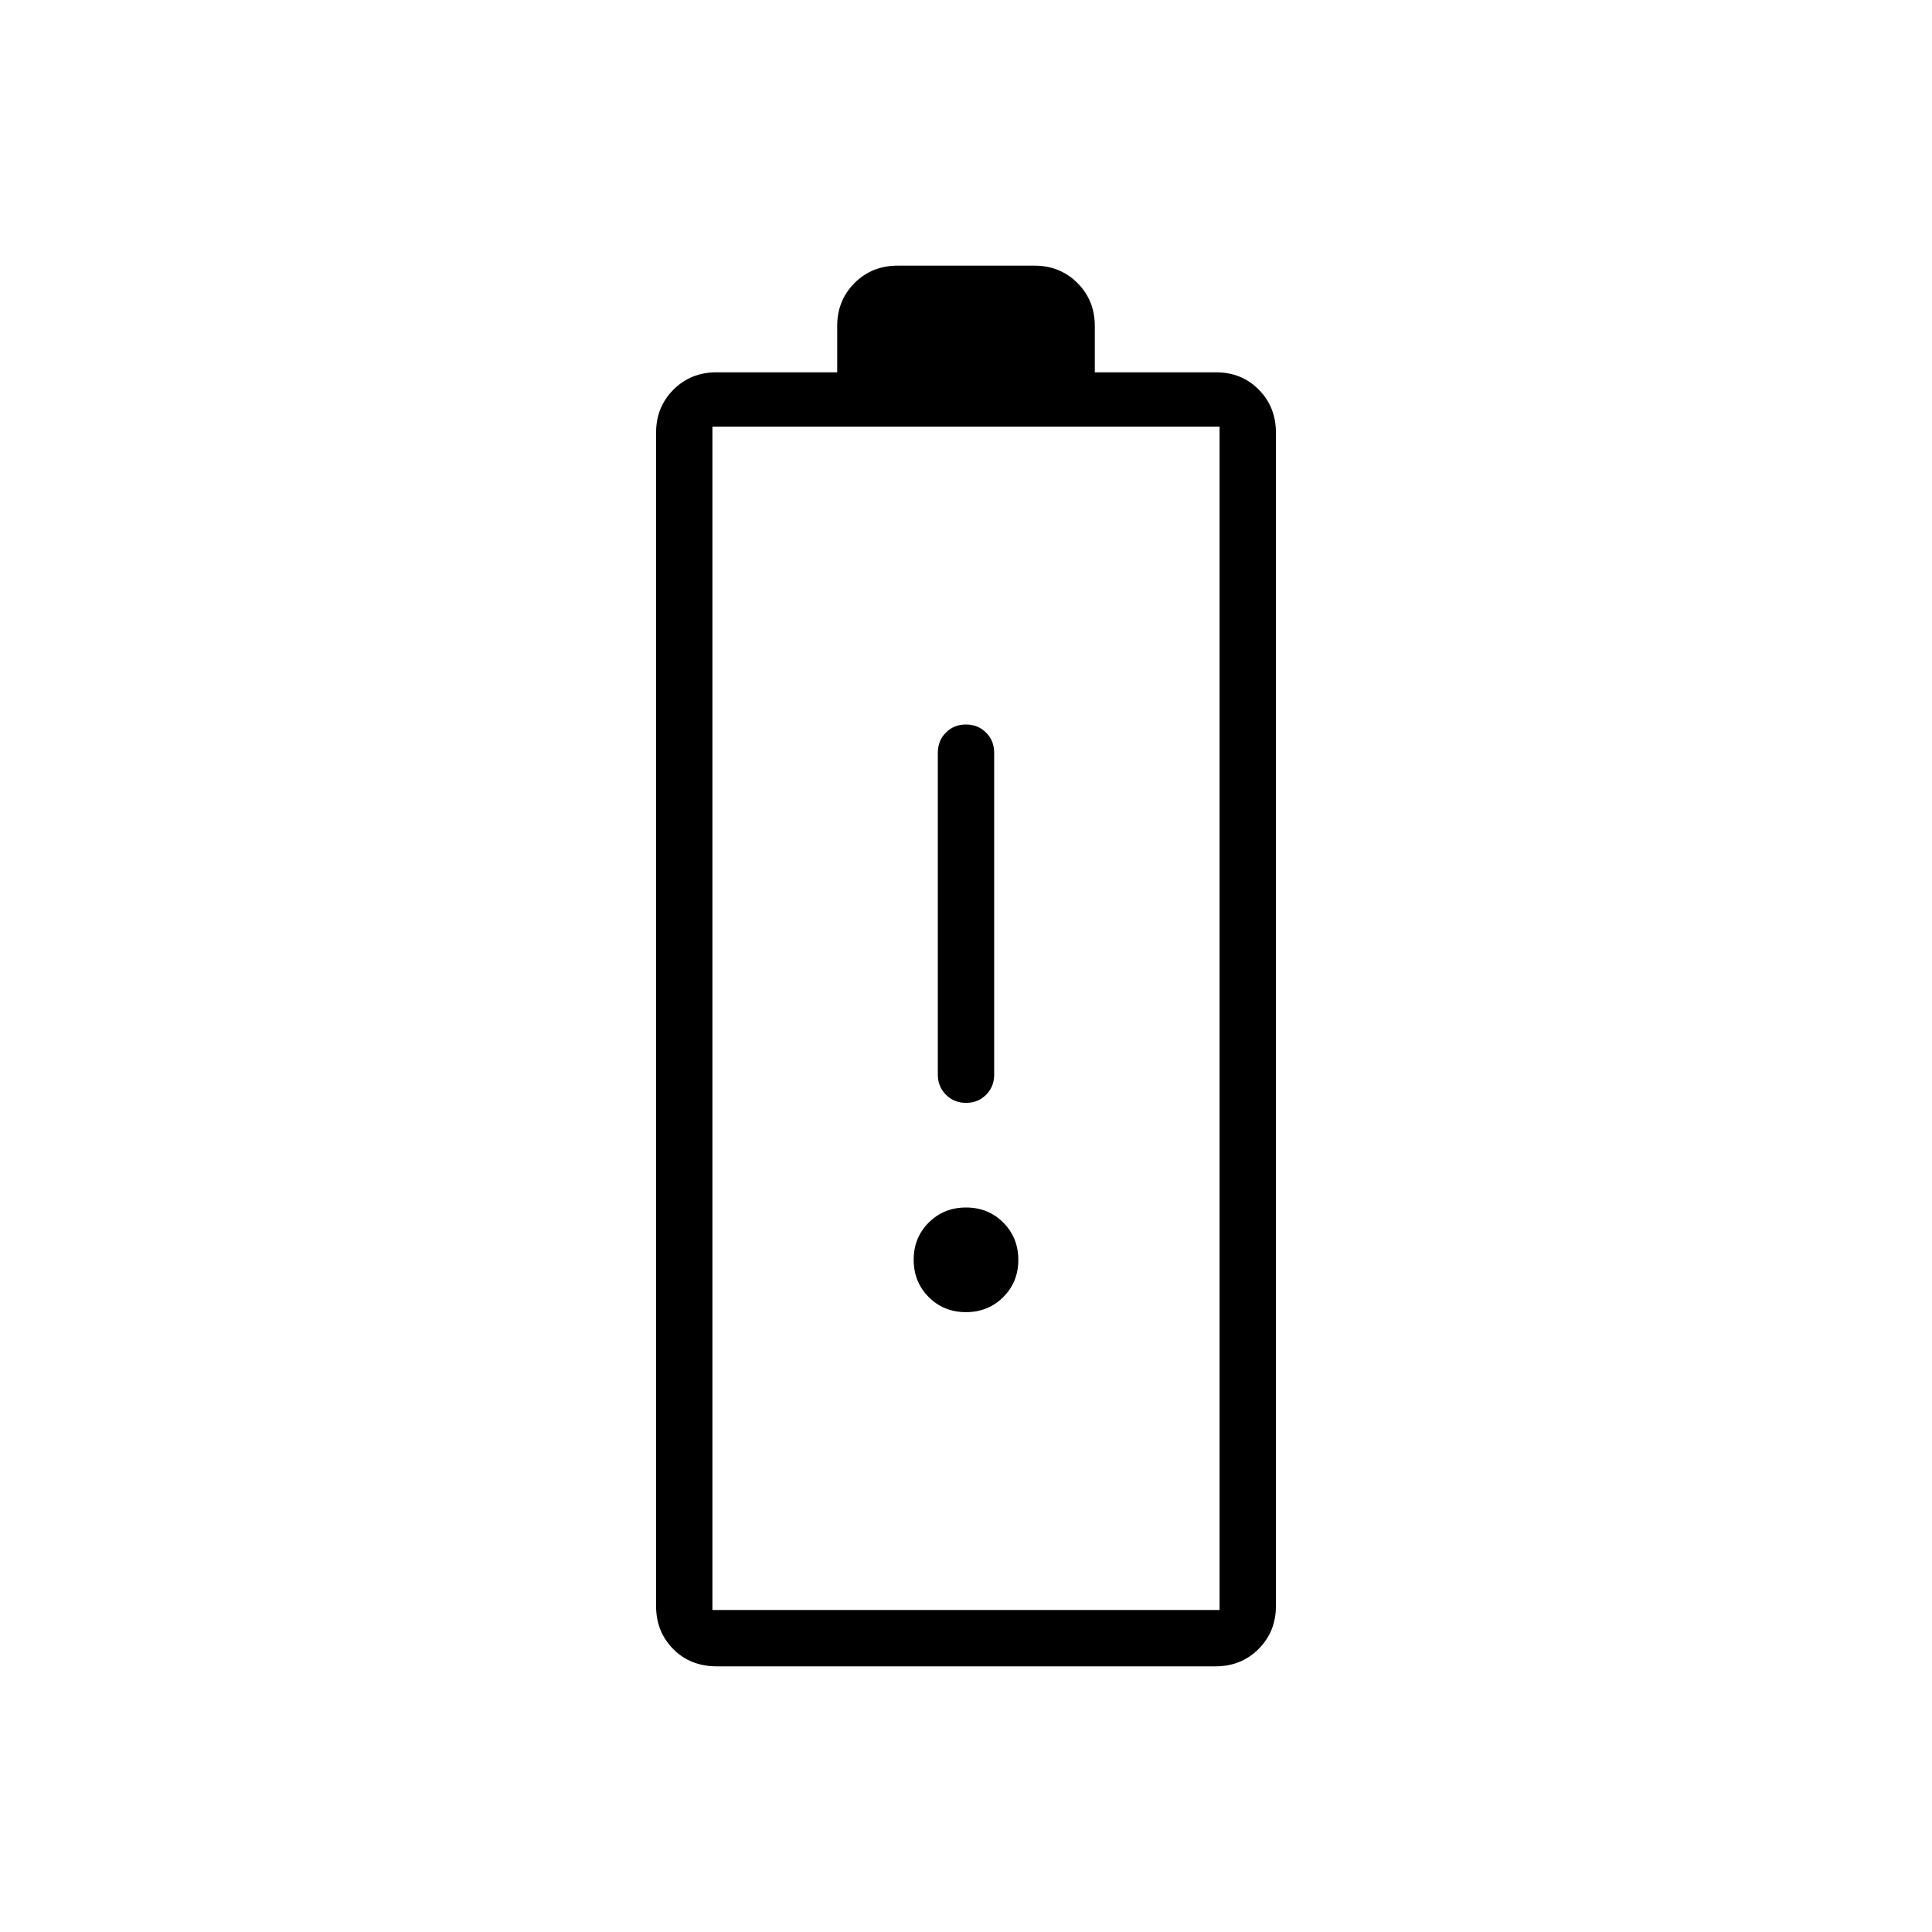 <svg xmlns="http://www.w3.org/2000/svg" height="24" viewBox="0 -960 960 960" width="24"><path d="M356.166-132Q343-132 334.5-140.625T326-162v-583q0-12.75 8.625-21.375T356-775h60v-23q0-12.75 8.625-21.375T446-828h68q12.75 0 21.375 8.625T544-798v23h60.206q12.794 0 21.294 8.625T634-745v583q0 12.75-8.625 21.375T604-132H356.166ZM354-160h252v-588H354v588Zm0 0h252-252Zm126.035-252q5.965 0 9.965-4.025t4-9.975v-160q0-5.95-4.035-9.975-4.035-4.025-10-4.025T470-595.975q-4 4.025-4 9.975v160q0 5.95 4.035 9.975 4.035 4.025 10 4.025Zm-.07 104q11.035 0 18.535-7.465t7.5-18.5q0-11.035-7.465-18.535t-18.5-7.5Q469-360 461.5-352.535t-7.5 18.5q0 11.035 7.465 18.535t18.5 7.5Z"/></svg>